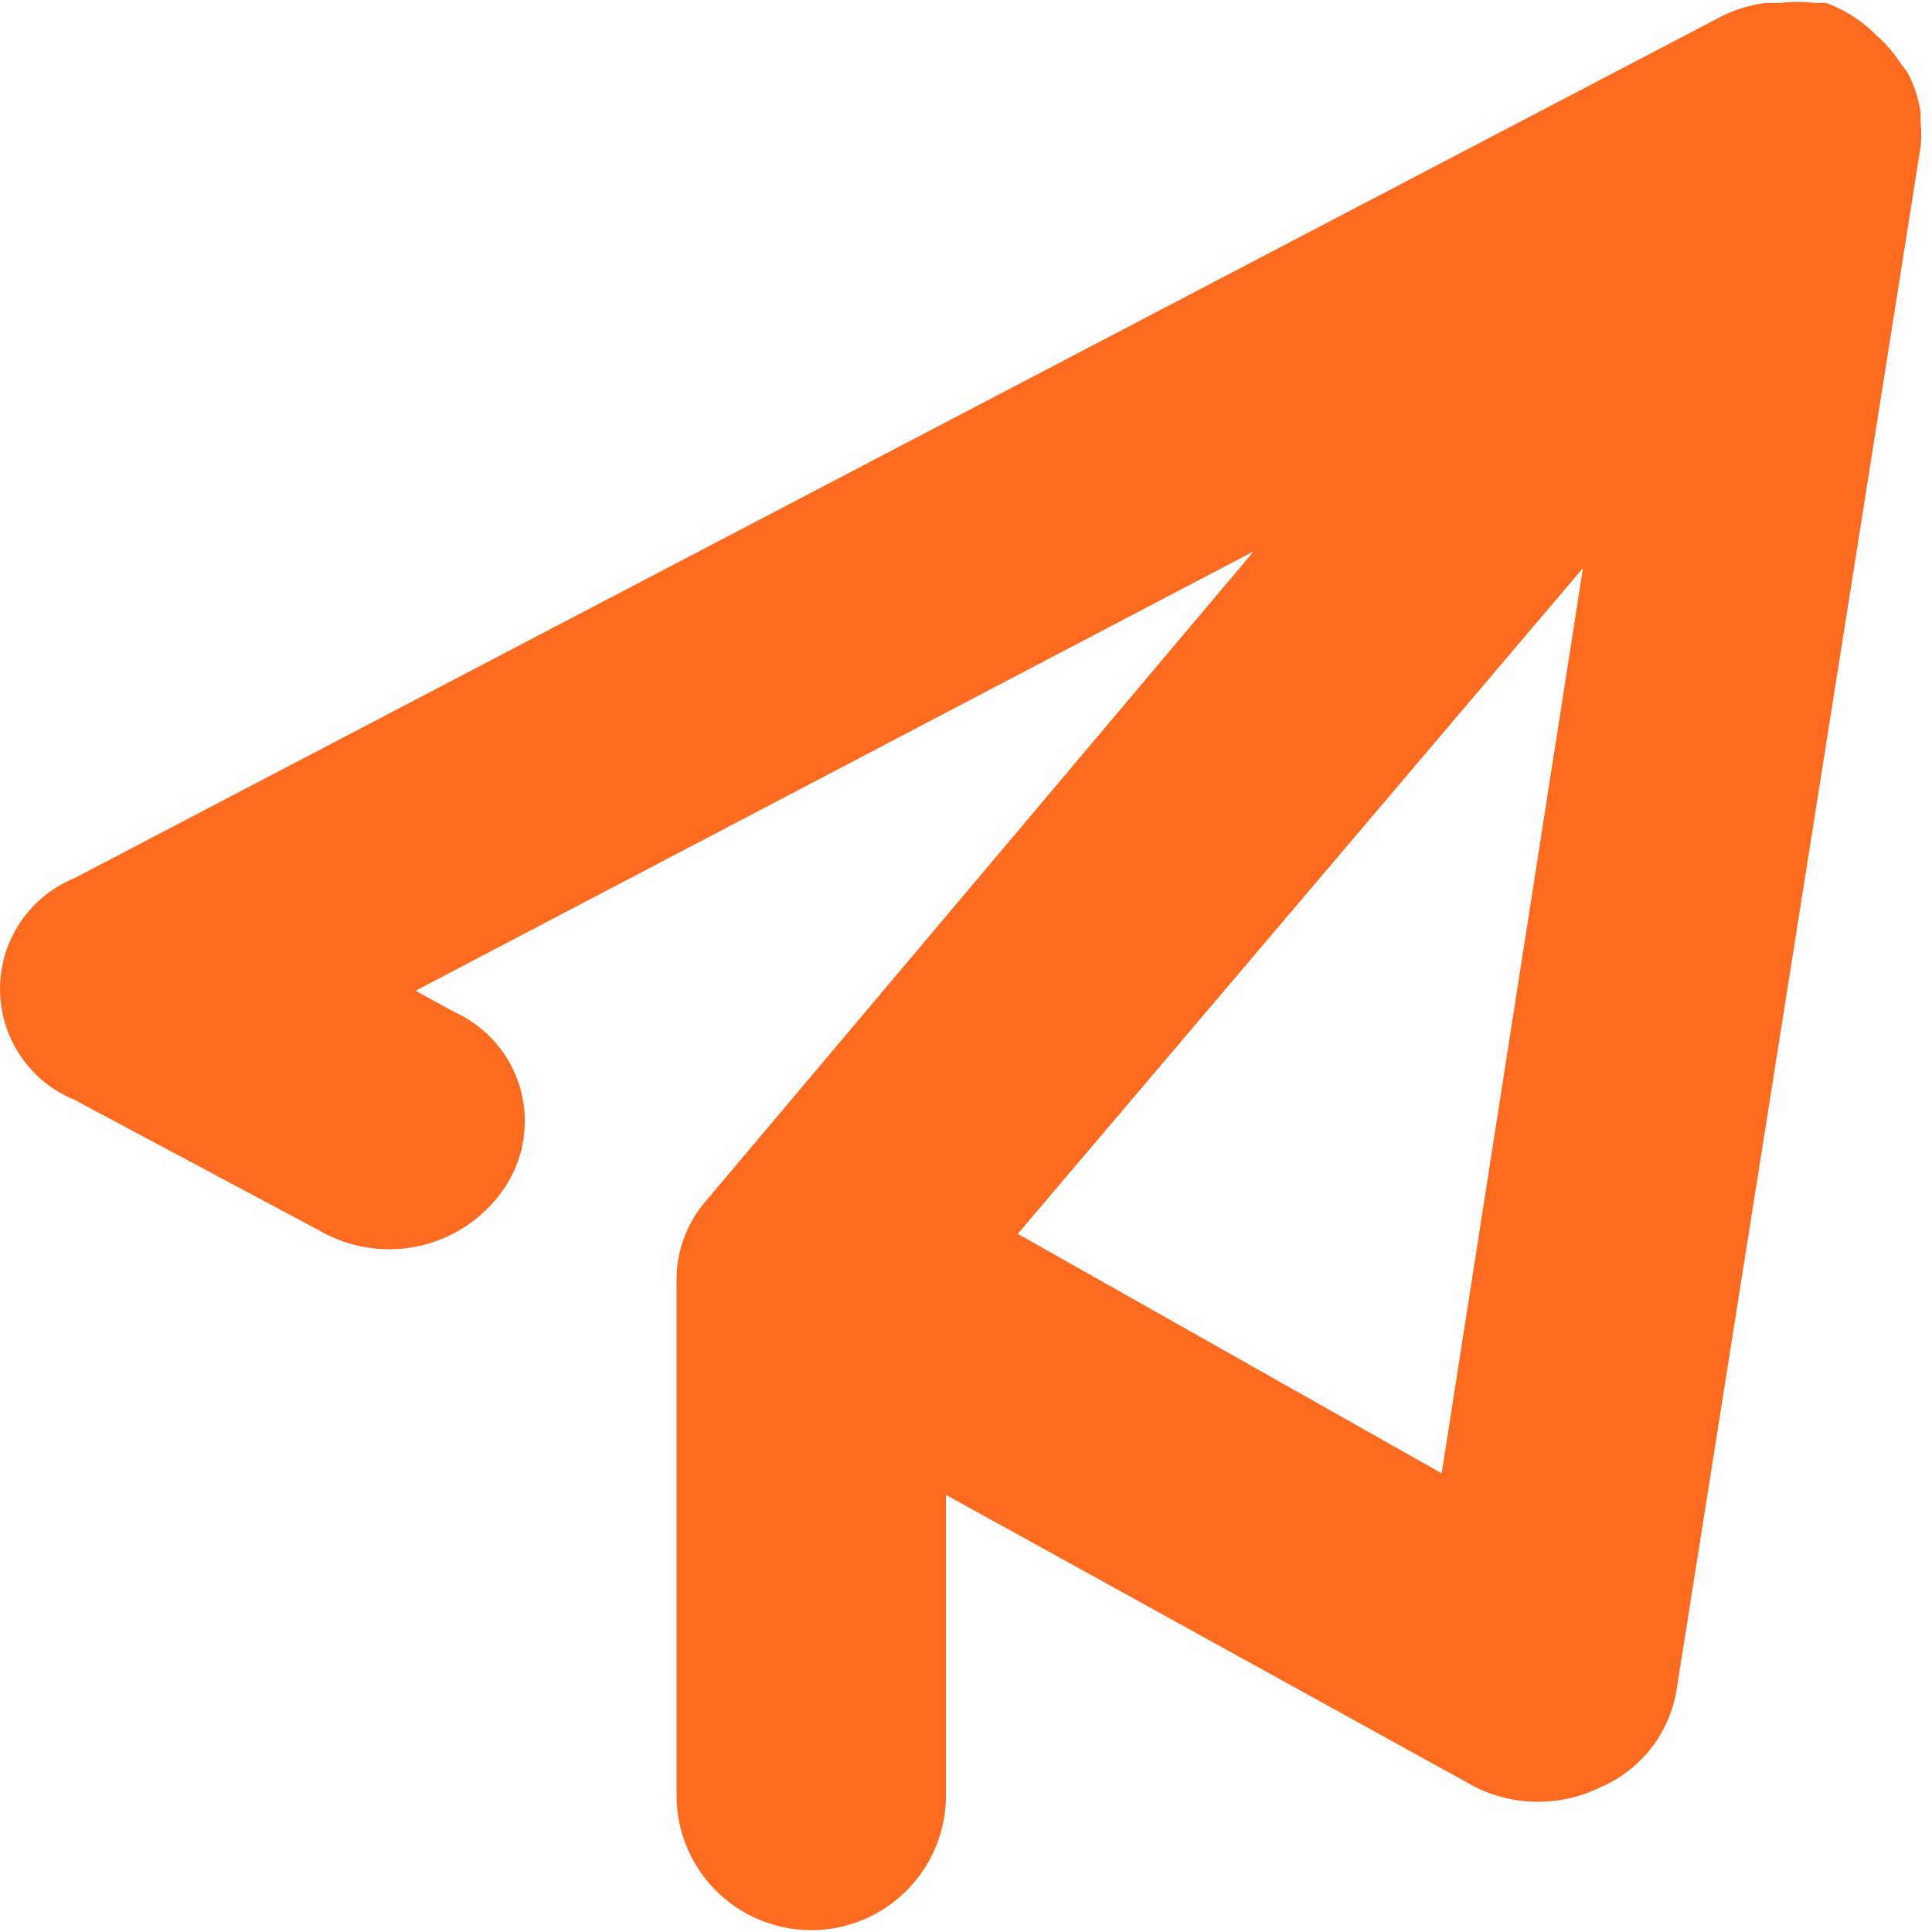 <svg t="1707710152282" class="icon" viewBox="0 0 1026 1024" version="1.1" xmlns="http://www.w3.org/2000/svg" p-id="2823" width="48" height="48"><path d="M1019.957 59.064a63.587 63.587 0 0 0-6.995-21.62L1009.147 32.358a67.402 67.402 0 0 0-12.717-14.625 72.489 72.489 0 0 0-26.707-17.169h-5.723a75.669 75.669 0 0 0-18.44 0h-7.63a75.033 75.033 0 0 0-22.256 6.359L39.442 465.386a63.587 63.587 0 0 0 0 117.636l132.261 70.582a73.761 73.761 0 0 0 97.288-25.435 63.587 63.587 0 0 0-27.342-91.566l-20.984-11.446 445.11-233.365L375.183 636.436a63.587 63.587 0 0 0-15.897 41.968v274.061a71.218 71.218 0 0 0 143.071 0v-159.604l281.055 155.153a75.033 75.033 0 0 0 66.767 0 68.038 68.038 0 0 0 40.06-50.87L1019.957 76.869a63.587 63.587 0 0 0 0-12.717V59.064z m-254.349 722.351l-225.099-127.174 300.132-353.545z" fill="#FD6B21" p-id="2824"></path></svg>